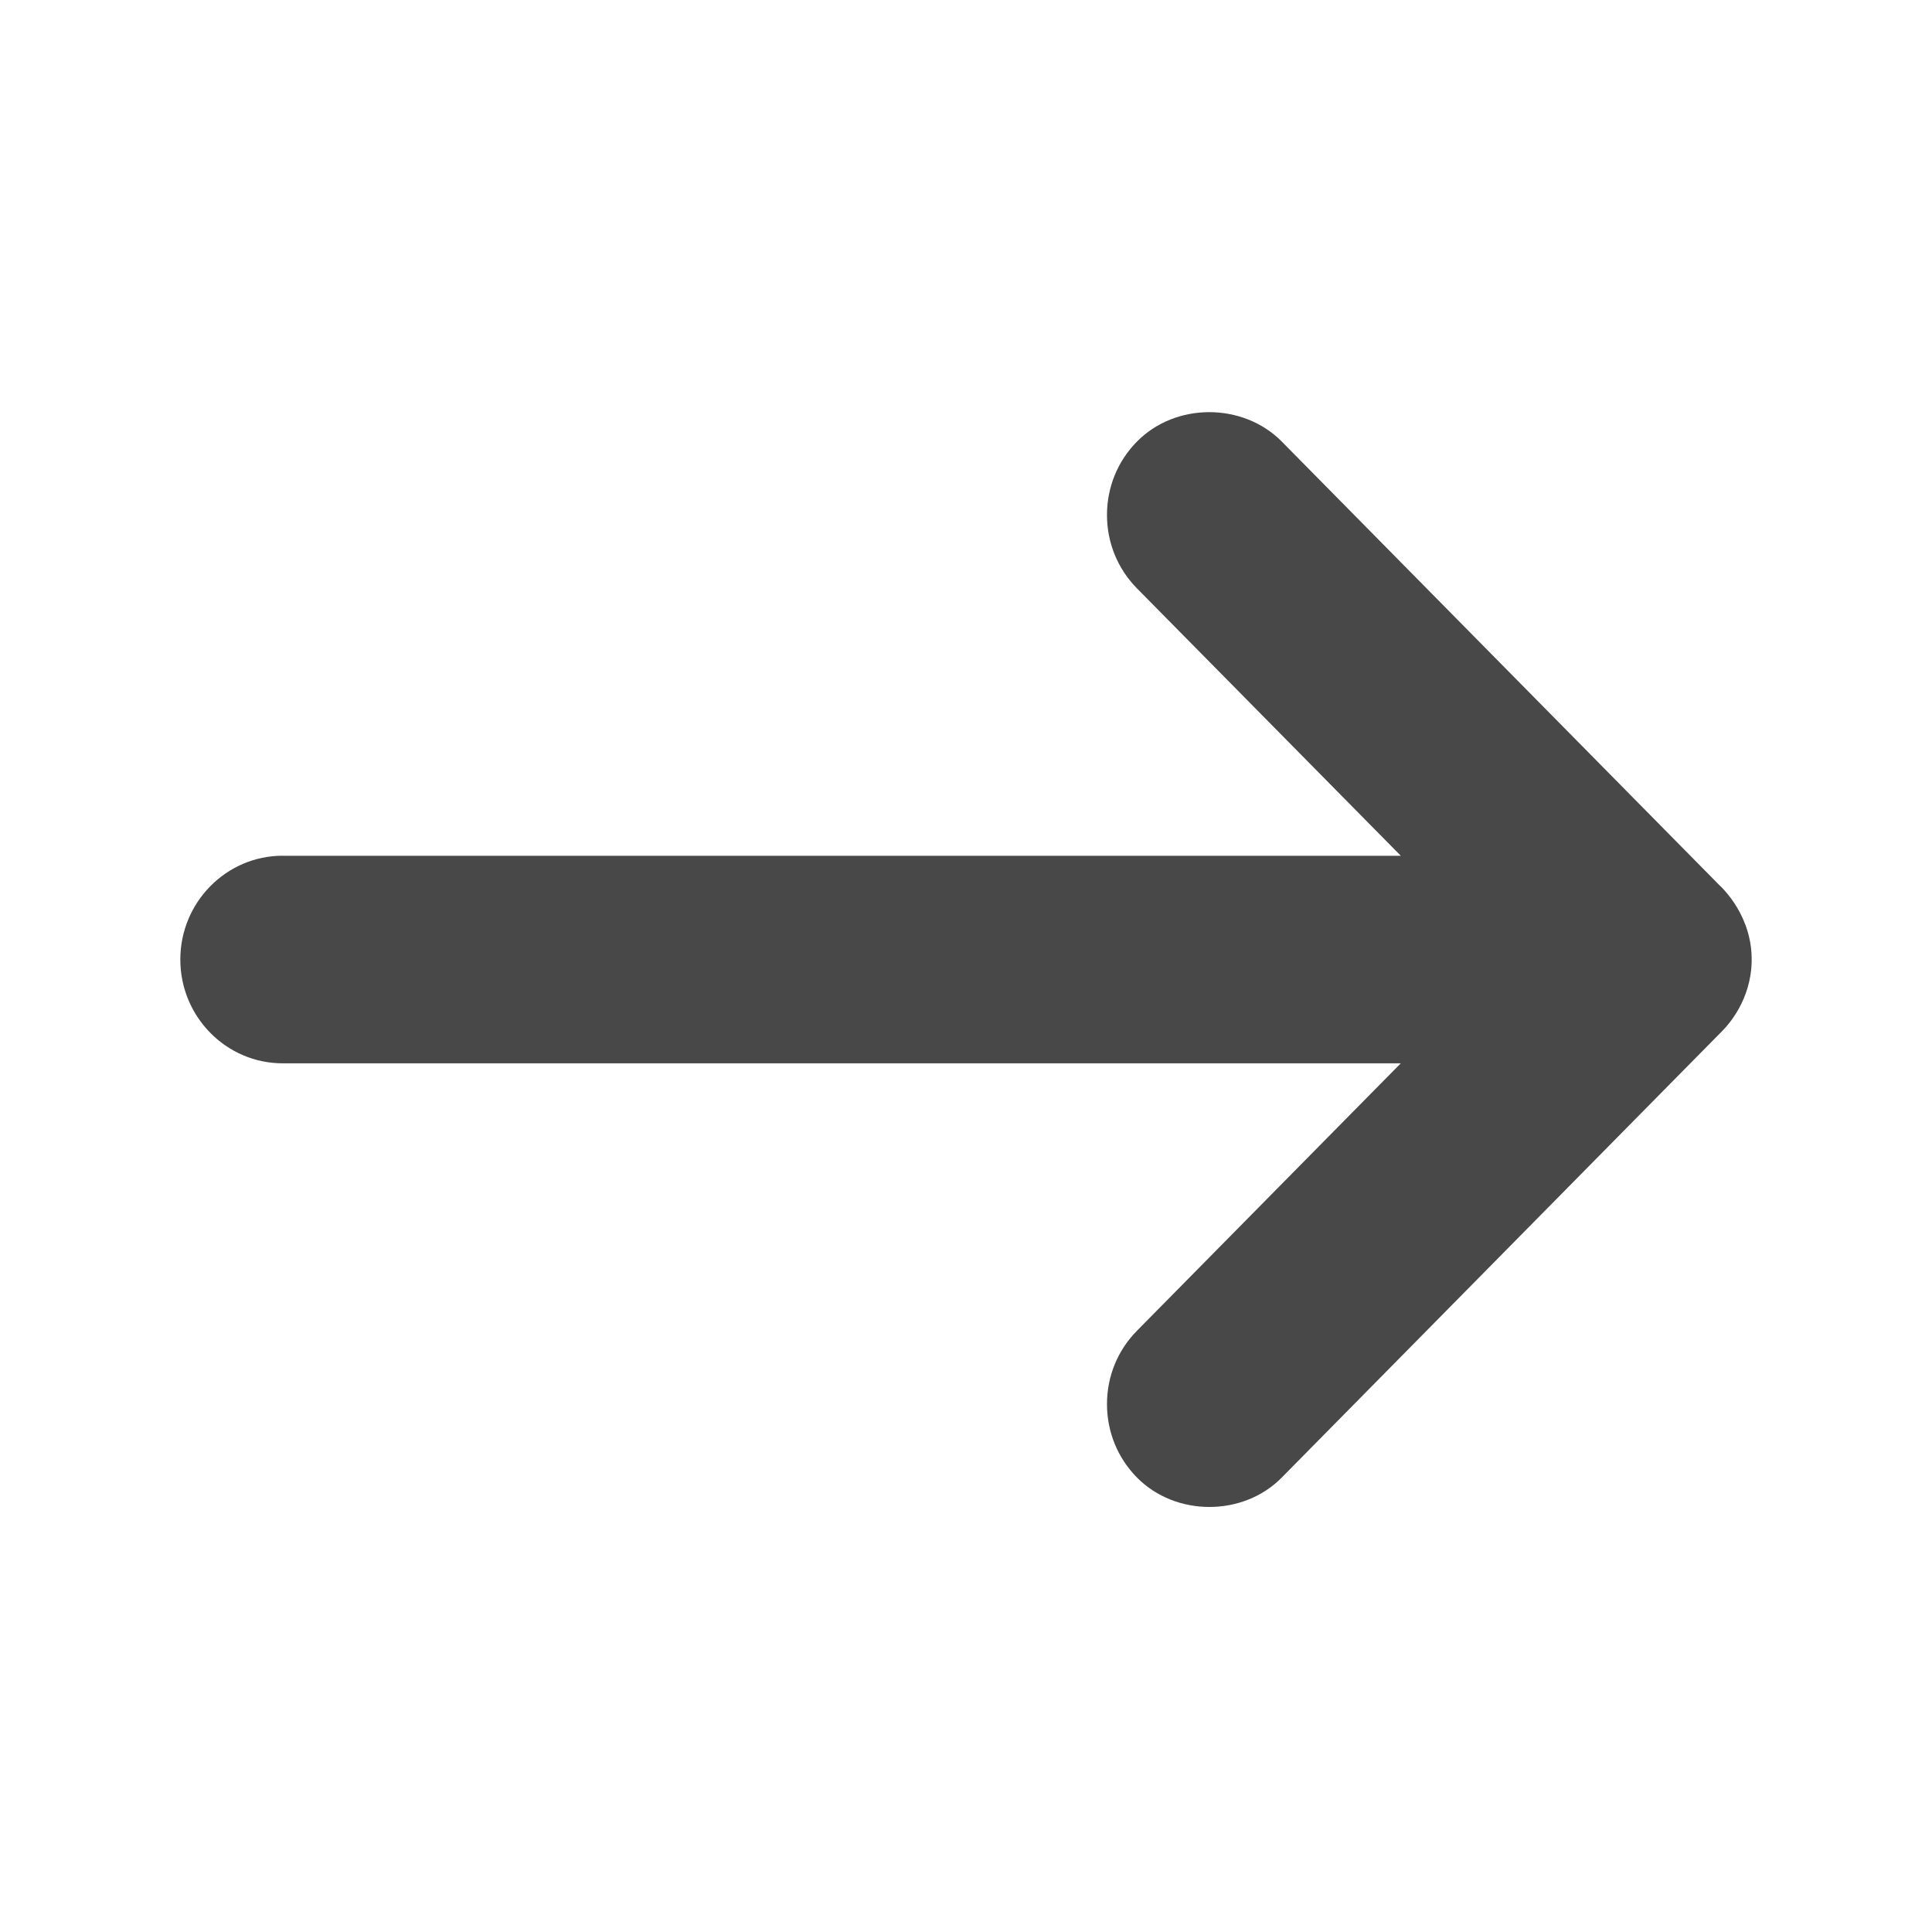 <?xml version="1.0" encoding="UTF-8"?>
<svg width="150px" height="150px" viewBox="0 0 150 150" version="1.1" xmlns="http://www.w3.org/2000/svg" xmlns:xlink="http://www.w3.org/1999/xlink">
    <!-- Generator: Sketch 63.1 (92452) - https://sketch.com -->
    <title>icon/i_foreign_trade</title>
    <desc>Created with Sketch.</desc>
    <g id="icon/i_foreign_trade" stroke="none" stroke-width="1" fill="none" fill-rule="evenodd">
        <g id="arrow" transform="translate(14, 32)" fill="#484848" fill-rule="nonzero">
            <path d="M119.454,36.685 L85.515,2.281 C82.51,-0.759 77.269,-0.762 74.277,2.281 C72.77,3.806 71.946,5.83 71.946,7.983 C71.946,10.133 72.773,12.158 74.274,13.682 L94.759,34.442 L7.95,34.442 L7.95,34.438 C3.568,34.438 0,38.055 0,42.497 C0,46.942 3.568,50.556 7.95,50.556 L94.756,50.556 L74.274,71.318 C72.77,72.843 71.946,74.864 71.946,77.017 C71.946,79.17 72.773,81.191 74.274,82.716 C77.285,85.766 82.526,85.756 85.512,82.719 L119.766,47.993 C120.173,47.571 121.938,45.656 121.998,42.655 C122.071,39.186 119.807,37.014 119.454,36.685 Z" id="Path"></path>
        </g>
    </g>
</svg>